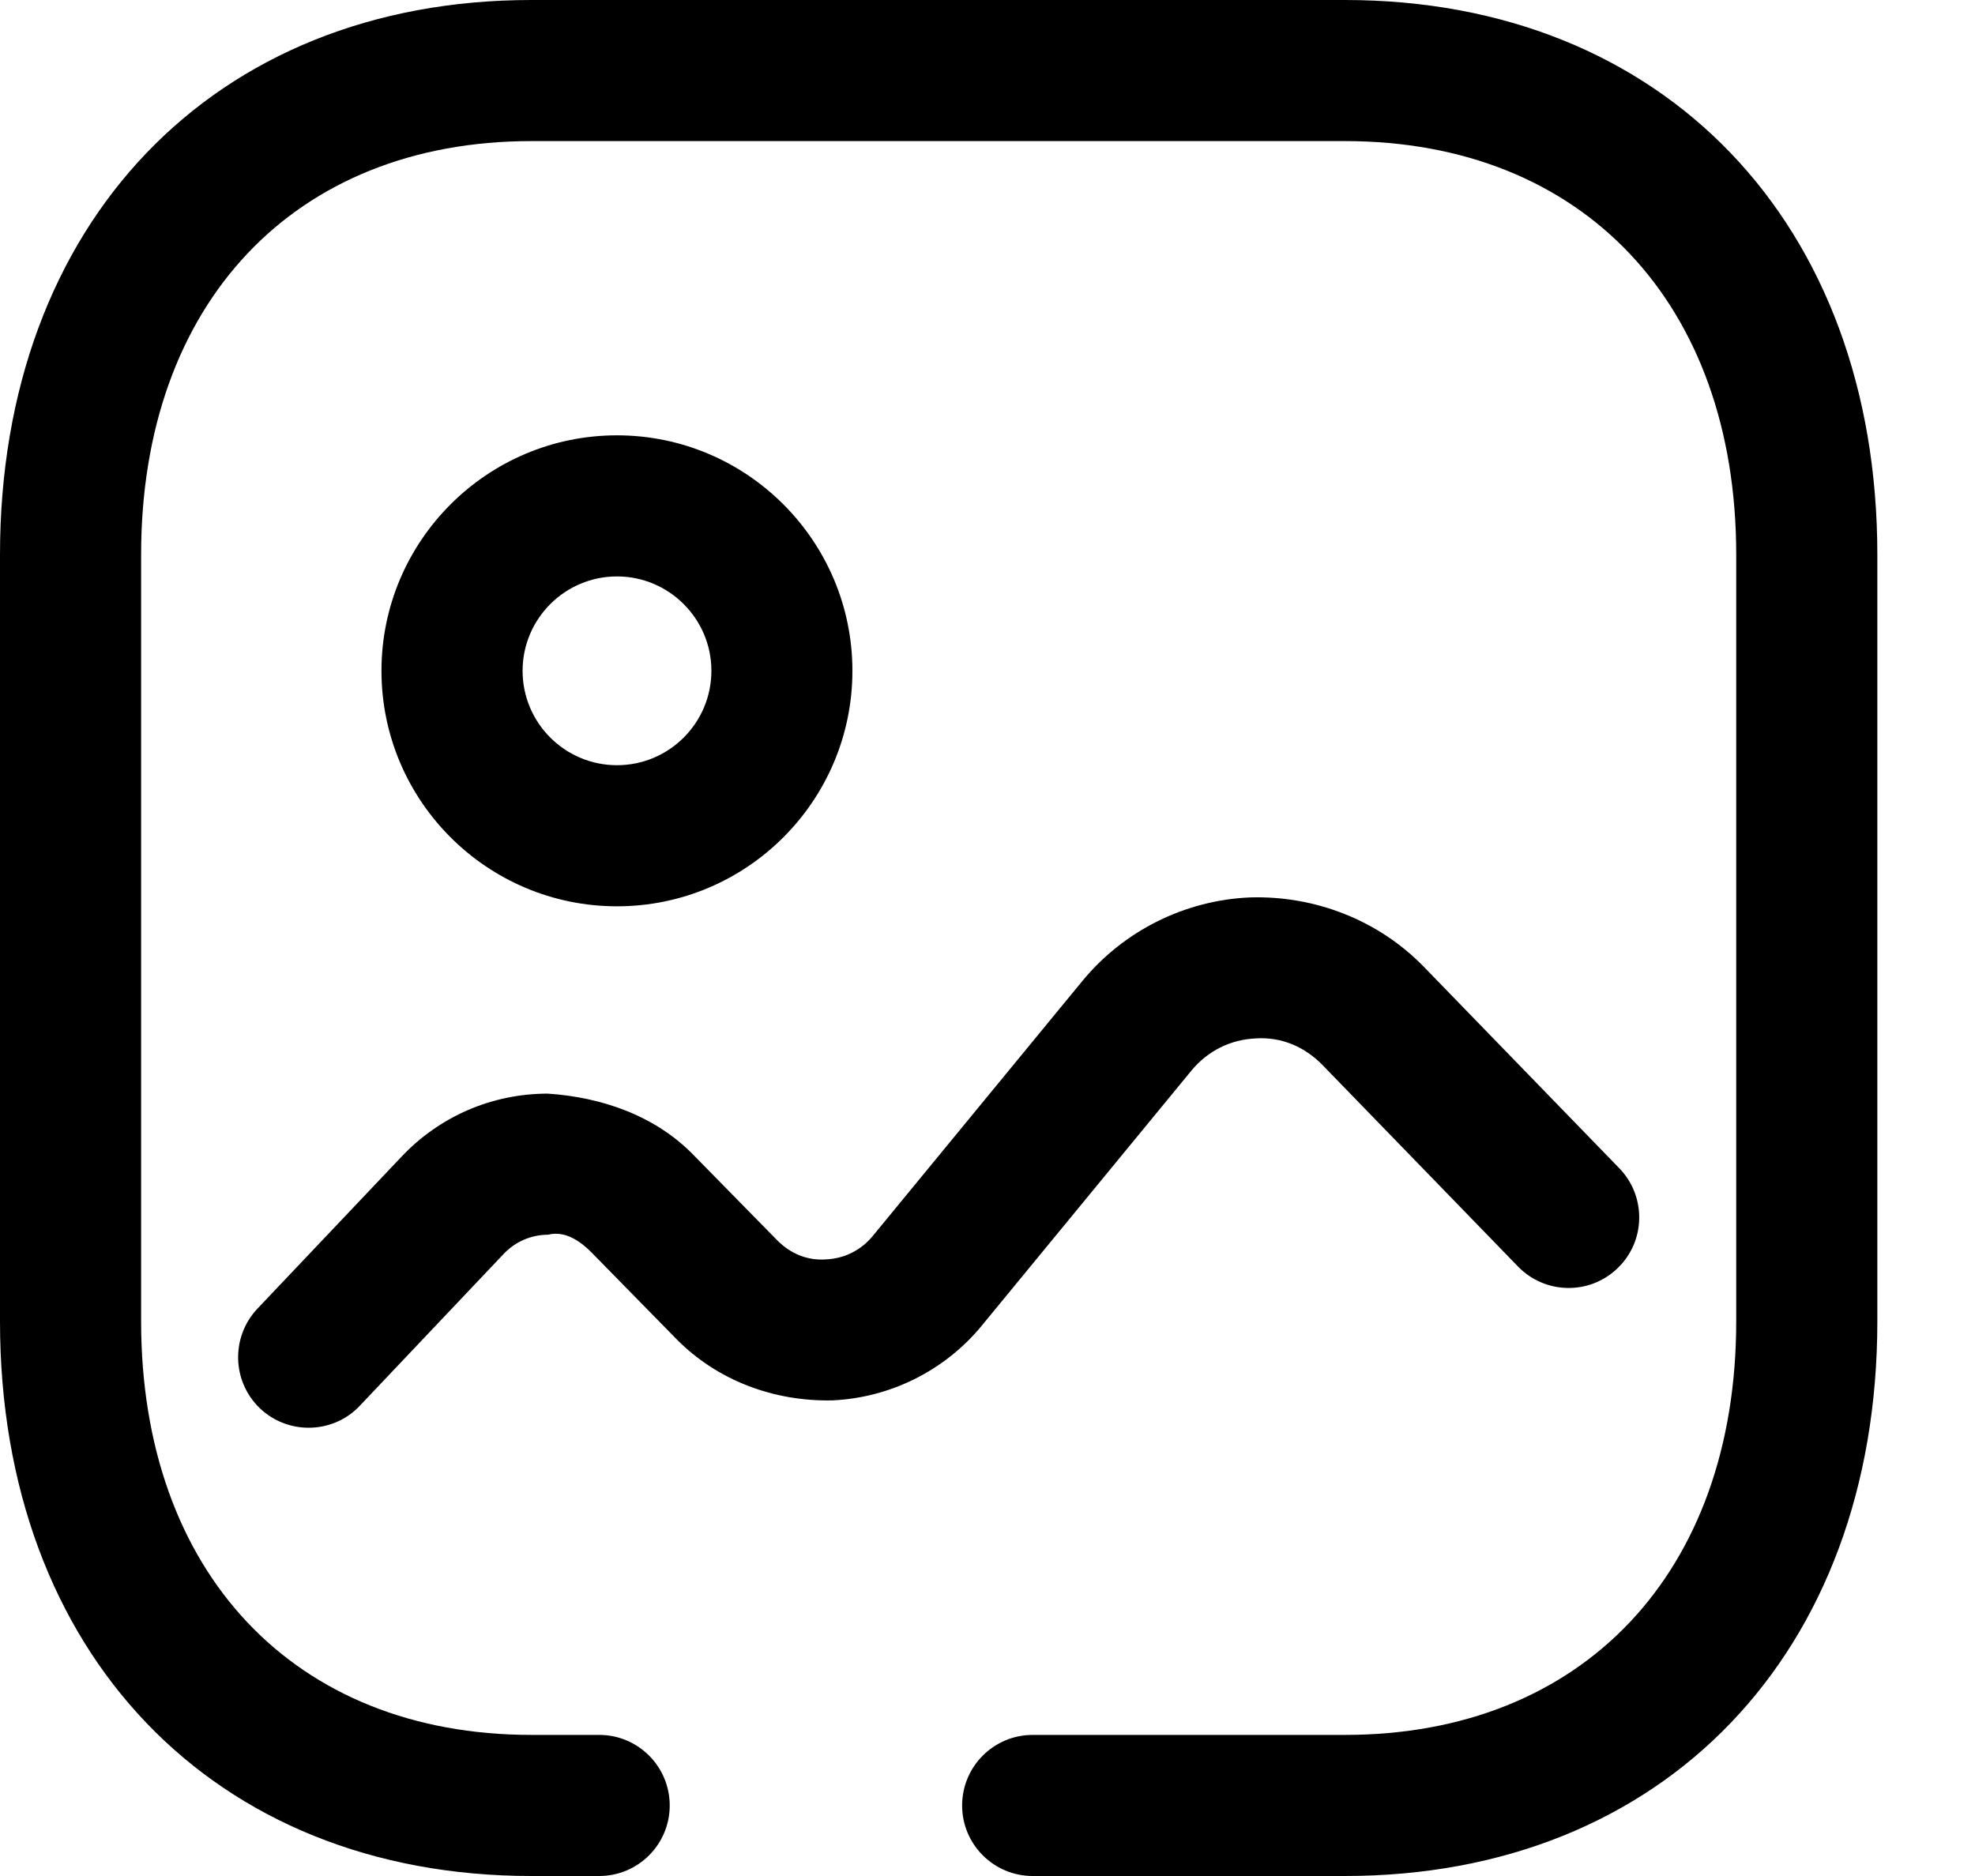 <svg width="20" height="19" viewBox="0 0 20 19" fill="none" xmlns="http://www.w3.org/2000/svg">
<path d="M13.62 0C16.845 0 19.011 2.258 19.011 5.618V13.382C19.011 16.742 16.845 19 13.62 19H10.458C10.063 19 9.743 18.68 9.743 18.286C9.743 17.891 10.063 17.571 10.458 17.571H13.62C16.026 17.571 17.582 15.927 17.582 13.382V5.618C17.582 3.073 16.026 1.429 13.62 1.429H5.381C2.98 1.429 1.429 3.073 1.429 5.618V13.382C1.429 15.927 2.98 17.571 5.381 17.571H6.068C6.462 17.571 6.782 17.891 6.782 18.286C6.782 18.68 6.462 19 6.068 19H5.381C2.163 19 0 16.742 0 13.382V5.618C0 2.258 2.163 0 5.381 0H13.62ZM12.659 9.089C13.317 9.069 13.961 9.32 14.42 9.793L16.398 11.832C16.673 12.116 16.666 12.569 16.382 12.843C16.099 13.118 15.647 13.11 15.373 12.828L13.395 10.789C13.215 10.604 12.981 10.5 12.717 10.517C12.46 10.528 12.229 10.644 12.065 10.843L9.942 13.426C9.568 13.881 9.015 14.157 8.427 14.183C7.837 14.195 7.264 13.982 6.85 13.562L6.006 12.701C5.883 12.573 5.726 12.461 5.55 12.505C5.378 12.506 5.219 12.575 5.101 12.699L3.644 14.237C3.504 14.386 3.315 14.46 3.125 14.46C2.949 14.46 2.772 14.395 2.634 14.265C2.348 13.993 2.336 13.541 2.607 13.254L4.064 11.717C4.452 11.306 4.978 11.078 5.545 11.076C6.091 11.112 6.639 11.298 7.031 11.706L7.87 12.561C8.001 12.694 8.172 12.769 8.364 12.755C8.55 12.747 8.719 12.663 8.838 12.518L10.961 9.935C11.38 9.426 11.999 9.117 12.659 9.089ZM6.248 4.409C7.563 4.409 8.632 5.479 8.632 6.794C8.632 8.11 7.563 9.179 6.248 9.179C4.933 9.179 3.863 8.11 3.863 6.794C3.863 5.479 4.933 4.409 6.248 4.409ZM6.248 5.838C5.721 5.838 5.292 6.267 5.292 6.794C5.292 7.322 5.721 7.75 6.248 7.75C6.775 7.75 7.204 7.322 7.204 6.794C7.204 6.267 6.775 5.838 6.248 5.838Z" fill="black"/>
</svg>

